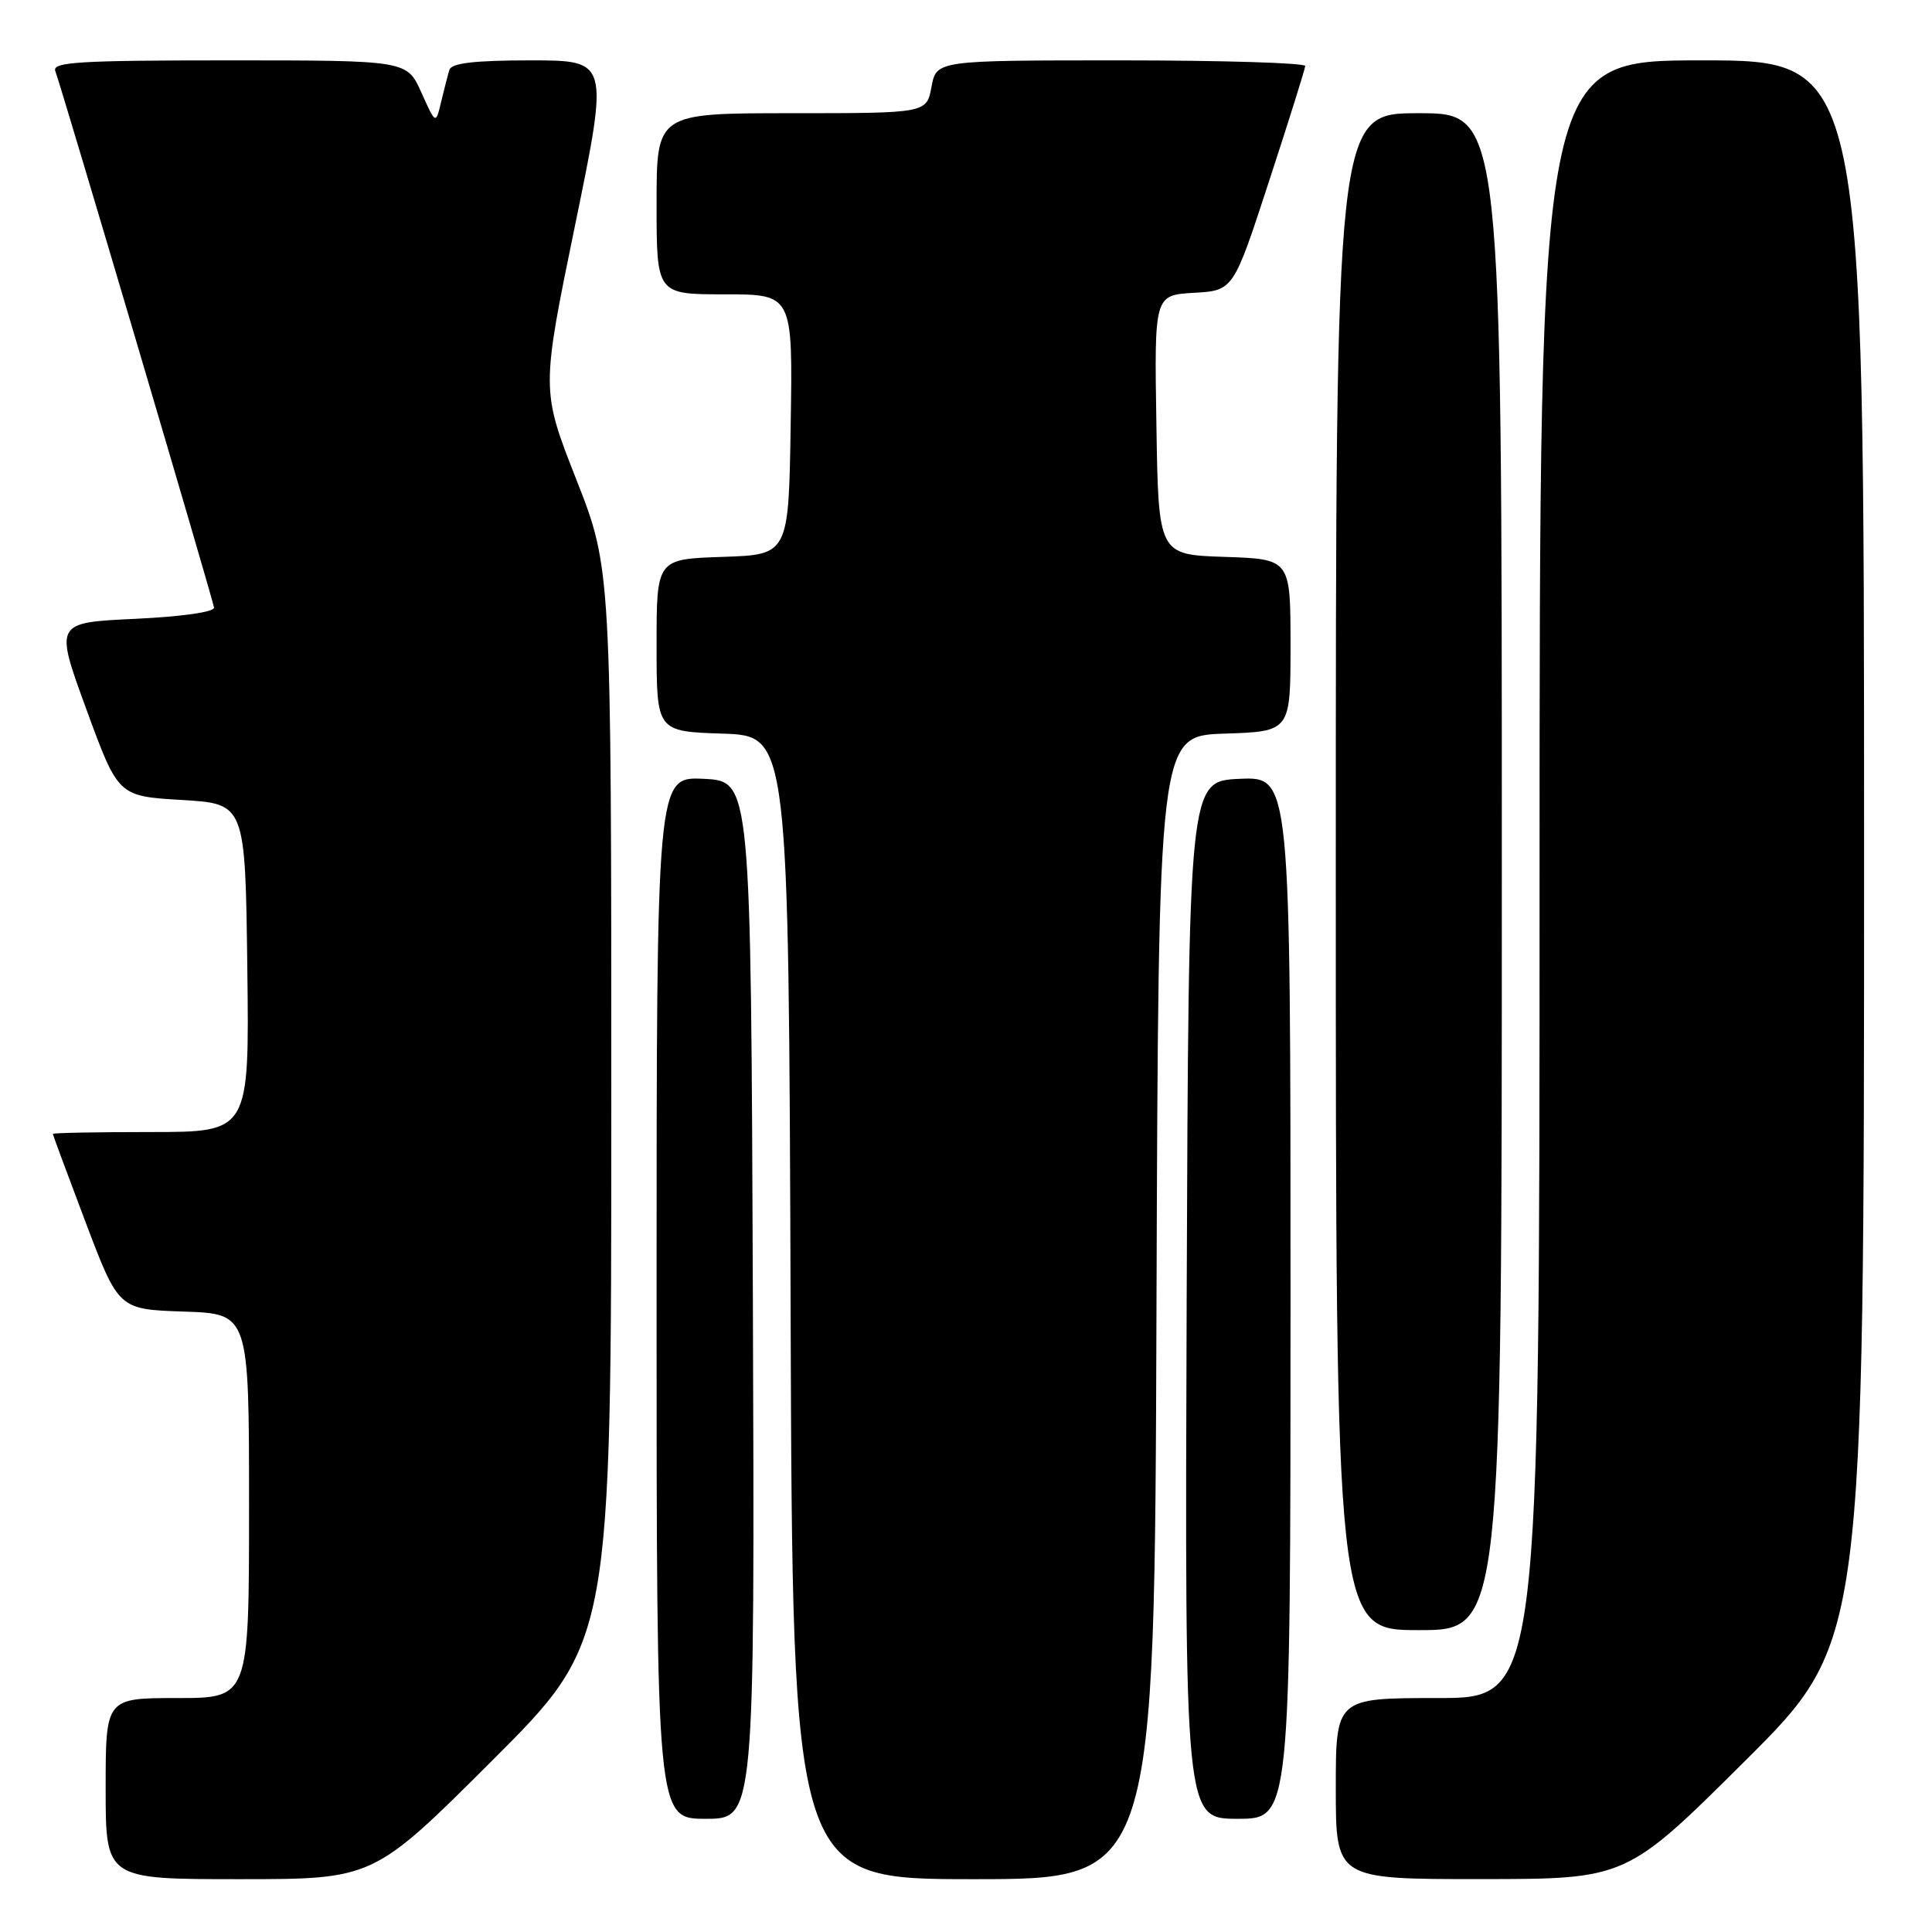 <?xml version="1.0" encoding="UTF-8" standalone="no"?>
<!DOCTYPE svg PUBLIC "-//W3C//DTD SVG 1.1//EN" "http://www.w3.org/Graphics/SVG/1.1/DTD/svg11.dtd" >
<svg xmlns="http://www.w3.org/2000/svg" xmlns:xlink="http://www.w3.org/1999/xlink" version="1.1" viewBox="0 0 256 256">
 <g >
 <path fill="currentColor"
d=" M 65.24 233.26 C 81.00 217.52 81.00 217.52 81.00 146.43 C 81.00 75.33 81.00 75.33 76.35 63.50 C 71.71 51.68 71.71 51.68 76.20 29.84 C 80.69 8.00 80.69 8.00 70.31 8.00 C 62.88 8.00 59.83 8.36 59.55 9.25 C 59.34 9.94 58.85 11.85 58.45 13.50 C 57.74 16.50 57.74 16.50 55.83 12.25 C 53.92 8.00 53.92 8.00 30.36 8.00 C 10.40 8.00 6.87 8.22 7.33 9.42 C 8.12 11.47 28.18 79.31 28.36 80.50 C 28.44 81.09 24.11 81.71 17.87 82.00 C 7.24 82.50 7.24 82.50 11.45 94.00 C 15.66 105.50 15.66 105.50 24.08 106.00 C 32.50 106.50 32.50 106.50 32.77 128.25 C 33.04 150.00 33.04 150.00 20.02 150.00 C 12.86 150.00 7.00 150.11 7.00 150.25 C 7.01 150.39 8.97 155.68 11.36 162.00 C 15.72 173.50 15.72 173.50 24.36 173.79 C 33.00 174.08 33.00 174.08 33.00 199.54 C 33.00 225.00 33.00 225.00 23.50 225.00 C 14.00 225.00 14.00 225.00 14.00 237.00 C 14.00 249.00 14.00 249.00 31.74 249.00 C 49.48 249.00 49.48 249.00 65.24 233.26 Z  M 153.24 173.25 C 153.50 97.50 153.50 97.50 162.25 97.21 C 171.00 96.92 171.00 96.92 171.00 85.50 C 171.00 74.08 171.00 74.08 162.25 73.79 C 153.50 73.50 153.50 73.50 153.23 56.30 C 152.95 39.11 152.95 39.11 158.19 38.80 C 163.43 38.50 163.43 38.50 168.16 24.00 C 170.77 16.02 172.92 9.16 172.95 8.75 C 172.98 8.34 162.00 8.00 148.55 8.00 C 124.09 8.00 124.09 8.00 123.43 11.50 C 122.78 15.00 122.78 15.00 104.89 15.00 C 87.00 15.00 87.00 15.00 87.00 27.00 C 87.00 39.00 87.00 39.00 96.02 39.00 C 105.05 39.00 105.05 39.00 104.77 56.25 C 104.50 73.50 104.50 73.50 95.75 73.79 C 87.00 74.08 87.00 74.08 87.00 85.50 C 87.00 96.92 87.00 96.92 95.75 97.21 C 104.50 97.50 104.50 97.50 104.76 173.25 C 105.01 249.00 105.01 249.00 129.00 249.00 C 152.99 249.00 152.99 249.00 153.24 173.25 Z  M 231.25 233.31 C 247.00 217.63 247.00 217.63 247.00 112.82 C 247.00 8.00 247.00 8.00 225.50 8.00 C 204.00 8.00 204.00 8.00 204.00 116.50 C 204.00 225.00 204.00 225.00 190.50 225.00 C 177.00 225.00 177.00 225.00 177.00 237.00 C 177.00 249.00 177.00 249.00 196.25 248.99 C 215.50 248.98 215.50 248.98 231.25 233.31 Z  M 99.76 172.25 C 99.50 103.50 99.50 103.50 93.25 103.20 C 87.00 102.90 87.00 102.90 87.00 171.95 C 87.00 241.00 87.00 241.00 93.51 241.00 C 100.01 241.00 100.01 241.00 99.76 172.25 Z  M 171.00 171.95 C 171.00 102.91 171.00 102.91 164.25 103.20 C 157.50 103.50 157.50 103.50 157.24 172.25 C 156.99 241.00 156.99 241.00 163.99 241.00 C 171.00 241.00 171.00 241.00 171.00 171.95 Z  M 199.00 115.50 C 199.00 15.00 199.00 15.00 188.00 15.00 C 177.00 15.00 177.00 15.00 177.00 115.50 C 177.00 216.00 177.00 216.00 188.00 216.00 C 199.00 216.00 199.00 216.00 199.00 115.50 Z "/>
</g>
</svg>
